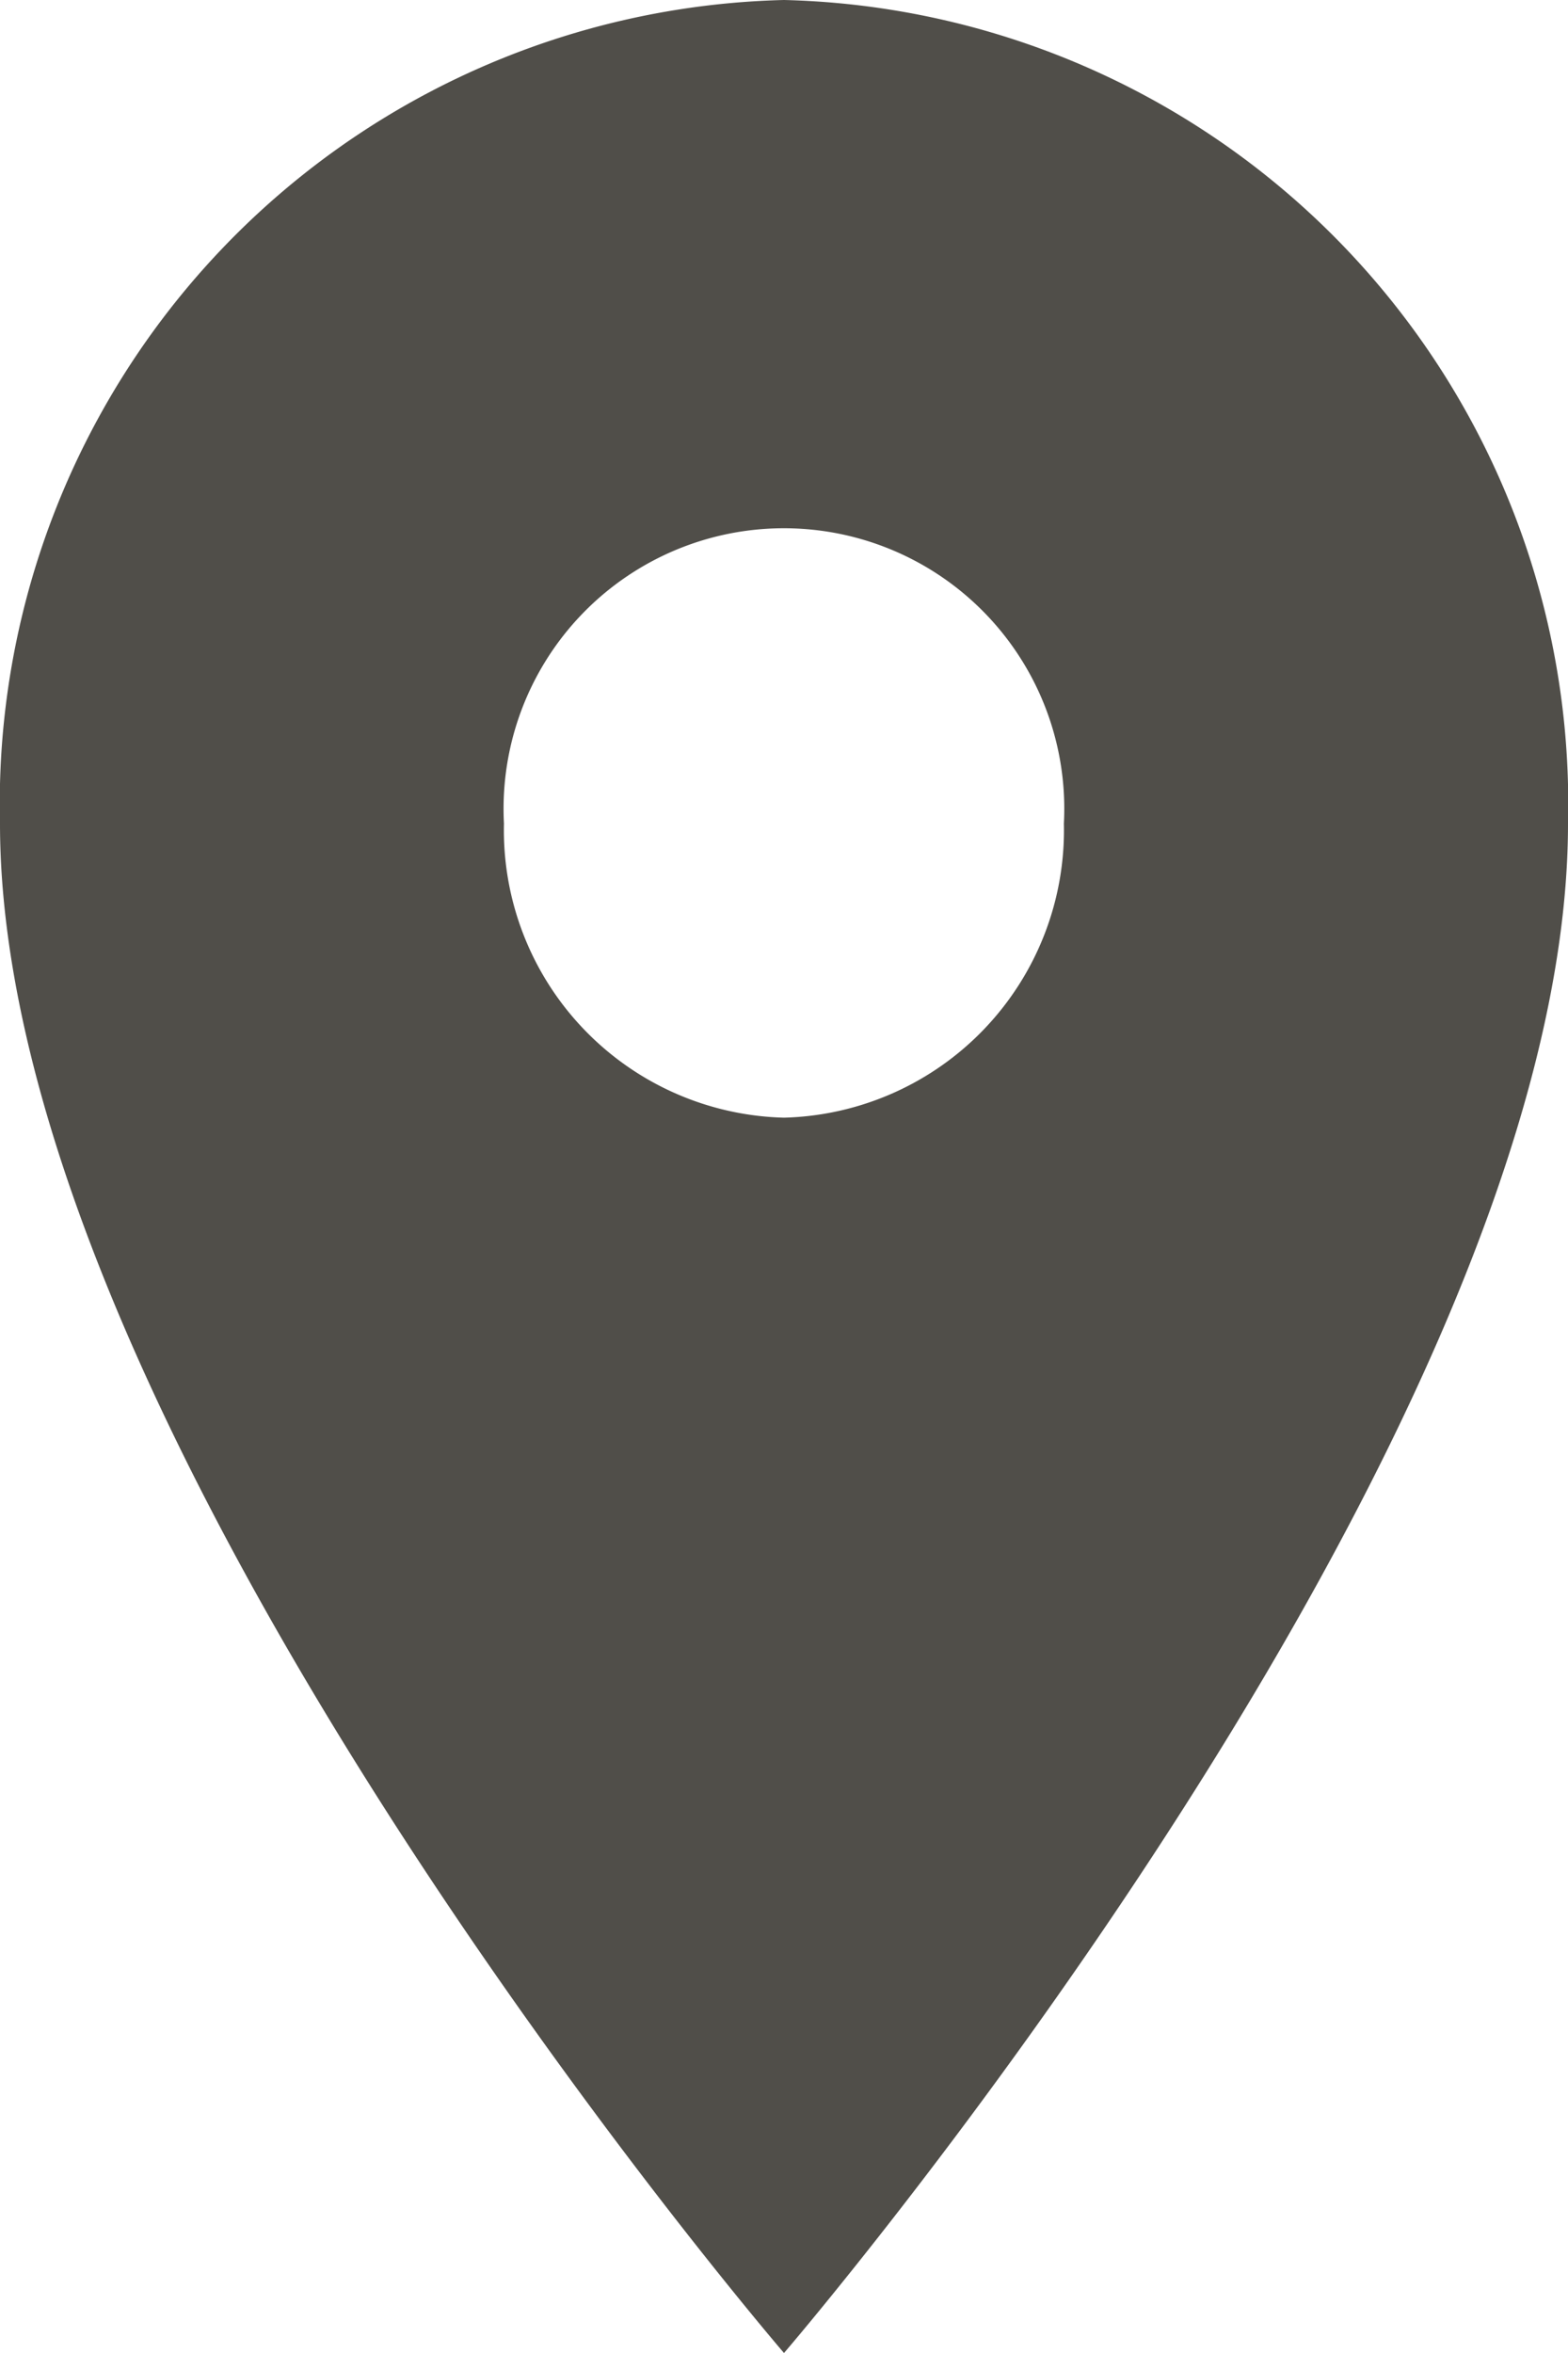 <svg xmlns="http://www.w3.org/2000/svg" width="10" height="15" viewBox="0 0 10 15">
  <path id="Icon_material-location-on" data-name="Icon material-location-on" d="M12.5,3a5.126,5.126,0,0,0-5,5.25c0,3.938,5,9.75,5,9.75s5-5.812,5-9.75A5.126,5.126,0,0,0,12.5,3Zm0,7.125A1.833,1.833,0,0,1,10.714,8.25a1.788,1.788,0,1,1,3.571,0A1.833,1.833,0,0,1,12.5,10.125Z" transform="translate(-7.5 -3)" fill="#504e49"/>
</svg>
